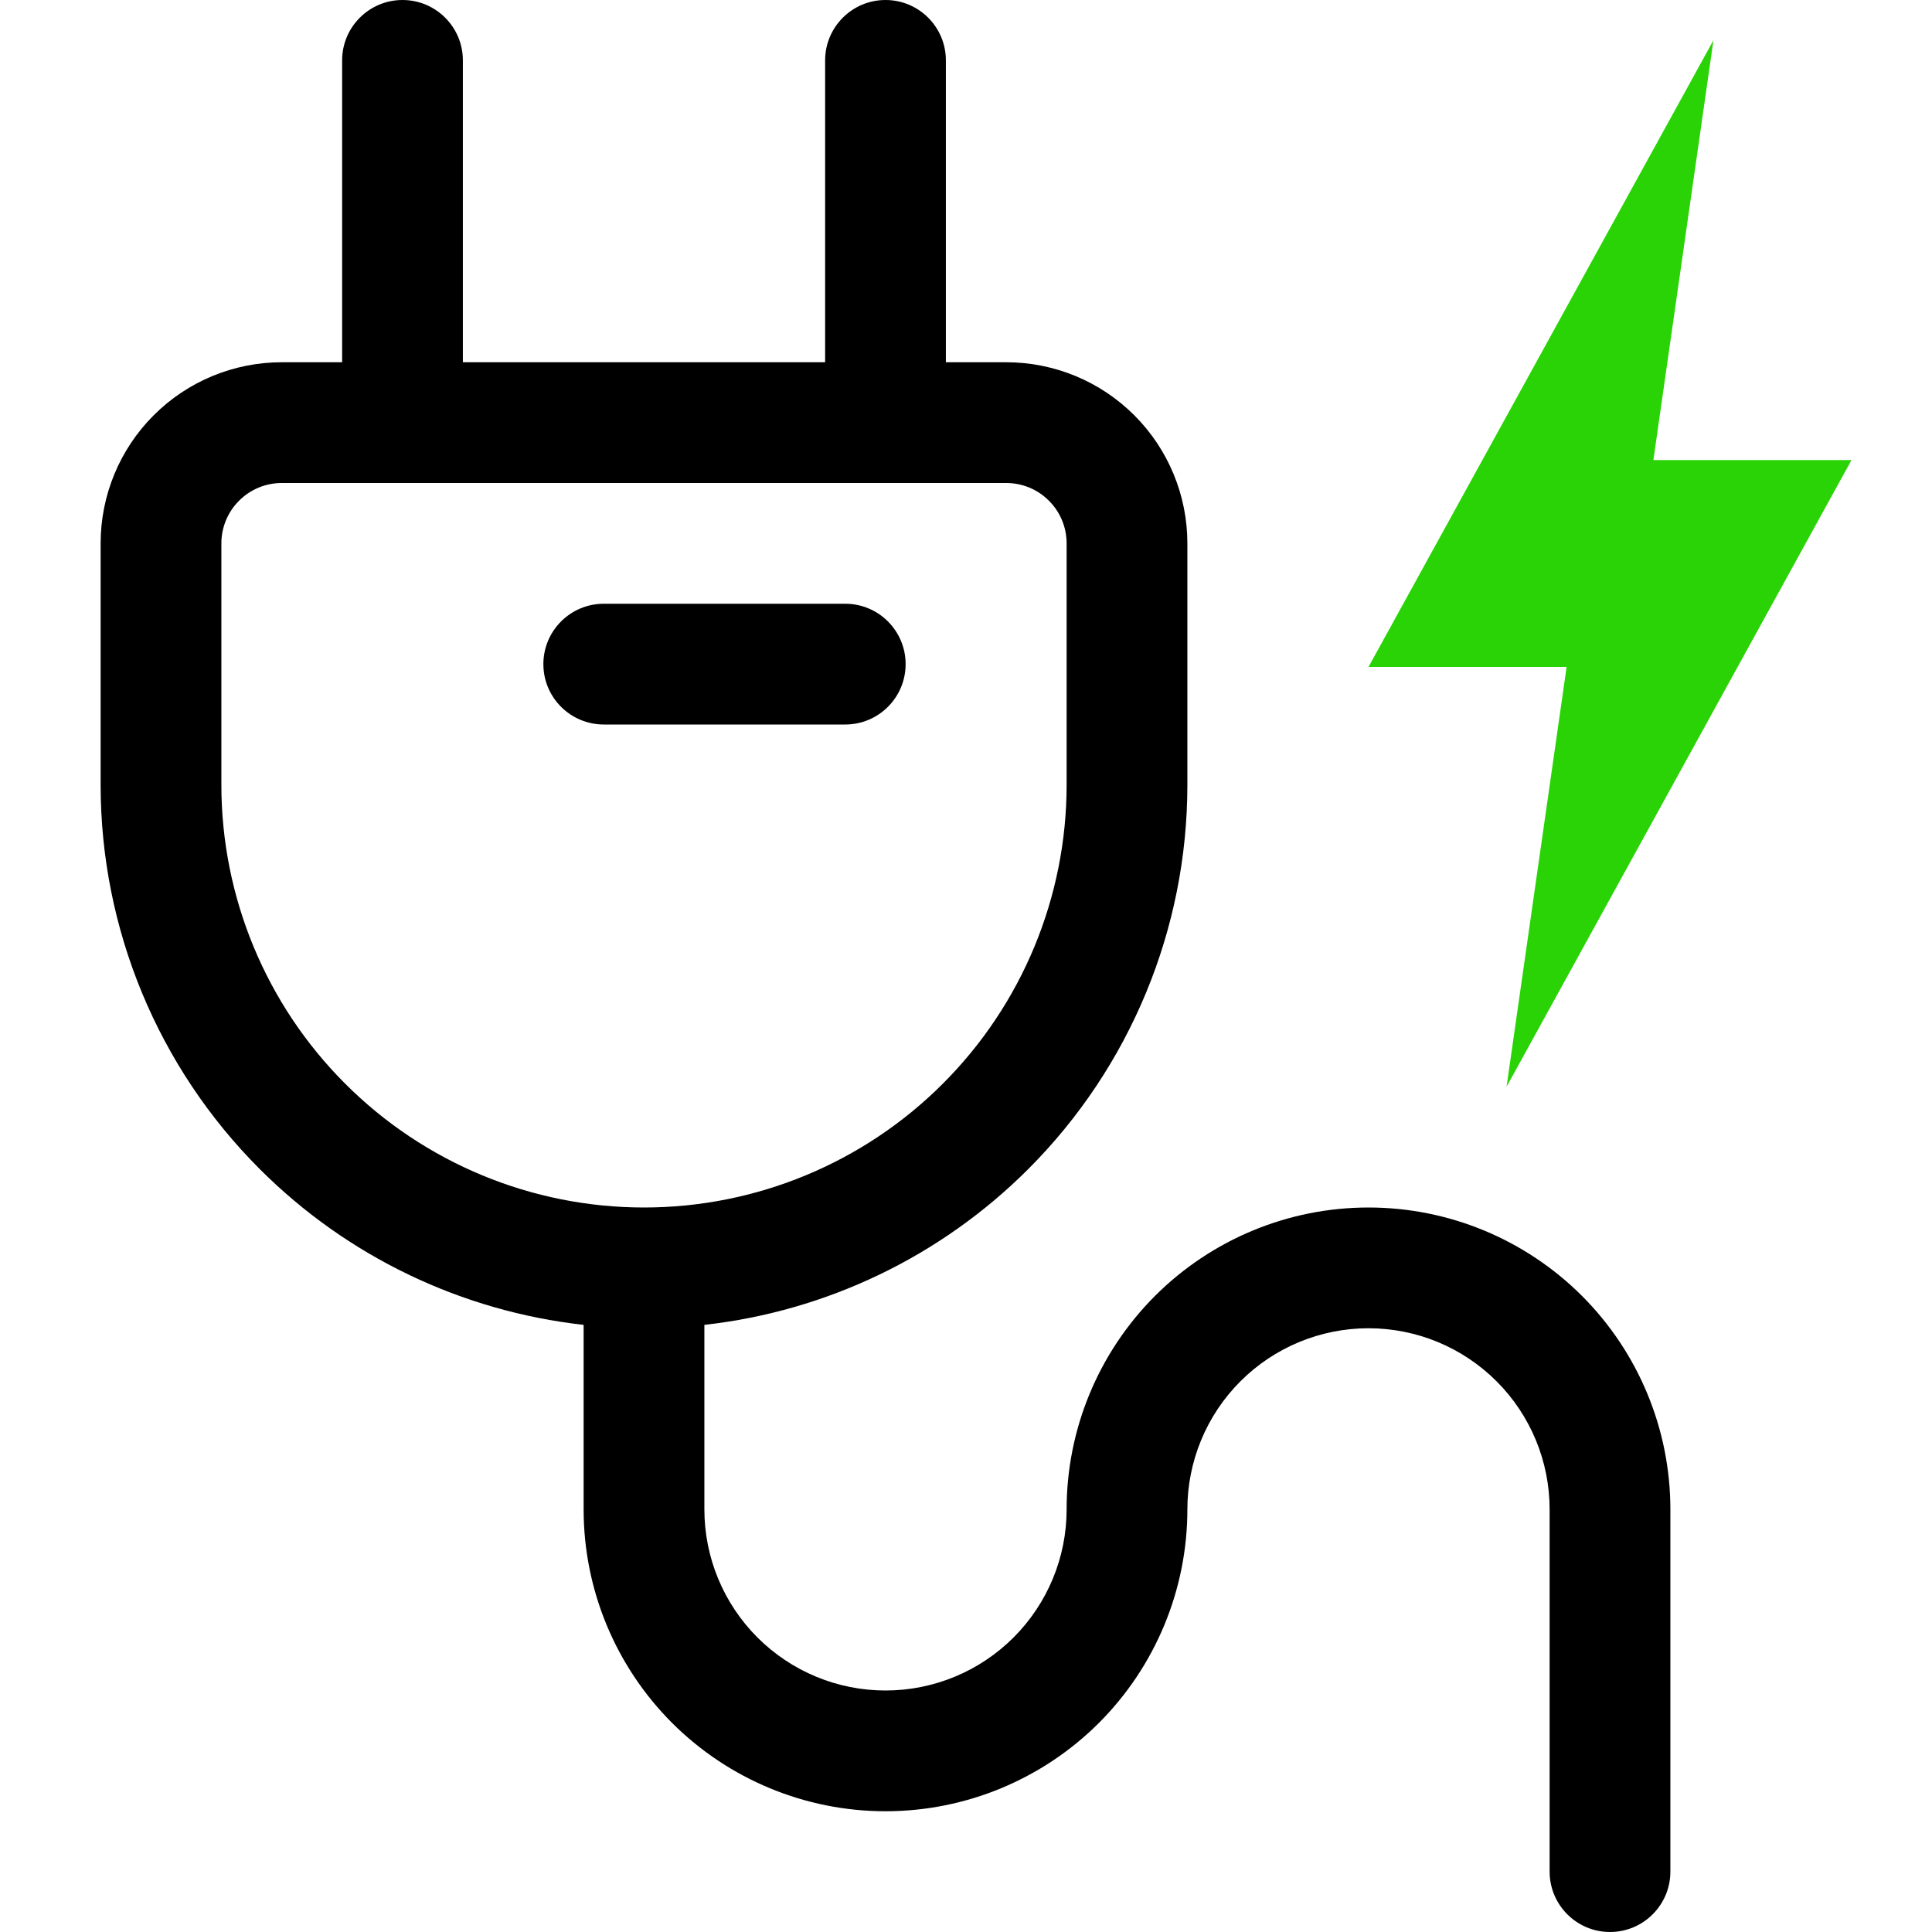 <svg width="24" height="24" viewBox="0 0 24 24" fill="none" xmlns="http://www.w3.org/2000/svg">
<path fill-rule="evenodd" clip-rule="evenodd" d="M20.539 5.715L21.285 0.5L17 8.285H19.461L18.715 13.5L23 5.715L20.539 5.715Z" fill="#29D305"/>
<path fill-rule="evenodd" clip-rule="evenodd" d="M5 0C5.414 0 5.75 0.336 5.75 0.75V4.5H10.25V0.75C10.25 0.336 10.586 0 11 0C11.414 0 11.75 0.336 11.75 0.75V4.5H12.5C13.097 4.5 13.669 4.737 14.091 5.159C14.513 5.581 14.75 6.153 14.75 6.75V9.75C14.75 11.54 14.039 13.257 12.773 14.523C11.685 15.611 10.264 16.289 8.75 16.458V18.75C8.75 19.347 8.987 19.919 9.409 20.341C9.831 20.763 10.403 21 11 21C11.597 21 12.169 20.763 12.591 20.341C13.013 19.919 13.25 19.347 13.25 18.75C13.25 17.755 13.645 16.802 14.348 16.098C15.052 15.395 16.005 15 17 15C17.995 15 18.948 15.395 19.652 16.098C20.355 16.802 20.75 17.755 20.75 18.75V23.25C20.75 23.664 20.414 24 20 24C19.586 24 19.25 23.664 19.25 23.25V18.75C19.25 18.153 19.013 17.581 18.591 17.159C18.169 16.737 17.597 16.5 17 16.5C16.403 16.5 15.831 16.737 15.409 17.159C14.987 17.581 14.75 18.153 14.75 18.75C14.75 19.745 14.355 20.698 13.652 21.402C12.948 22.105 11.995 22.5 11 22.5C10.005 22.5 9.052 22.105 8.348 21.402C7.645 20.698 7.25 19.745 7.25 18.75V16.458C5.736 16.289 4.315 15.611 3.227 14.523C1.961 13.257 1.25 11.54 1.25 9.75V6.75C1.25 6.153 1.487 5.581 1.909 5.159C2.331 4.737 2.903 4.5 3.5 4.5H4.25V0.75C4.25 0.336 4.586 0 5 0ZM11.712 13.462C10.728 14.447 9.392 15 8 15C6.608 15 5.272 14.447 4.288 13.462C3.303 12.478 2.75 11.142 2.75 9.75V6.75C2.75 6.551 2.829 6.36 2.97 6.22C3.11 6.079 3.301 6 3.5 6H5H11H12.5C12.699 6 12.89 6.079 13.03 6.22C13.171 6.36 13.25 6.551 13.25 6.75V9.75C13.25 11.142 12.697 12.478 11.712 13.462ZM7.5 7.5C7.086 7.5 6.75 7.836 6.75 8.25C6.75 8.664 7.086 9 7.5 9H10.5C10.914 9 11.25 8.664 11.25 8.25C11.25 7.836 10.914 7.5 10.5 7.5H7.5Z" fill="black"/>
</svg>
